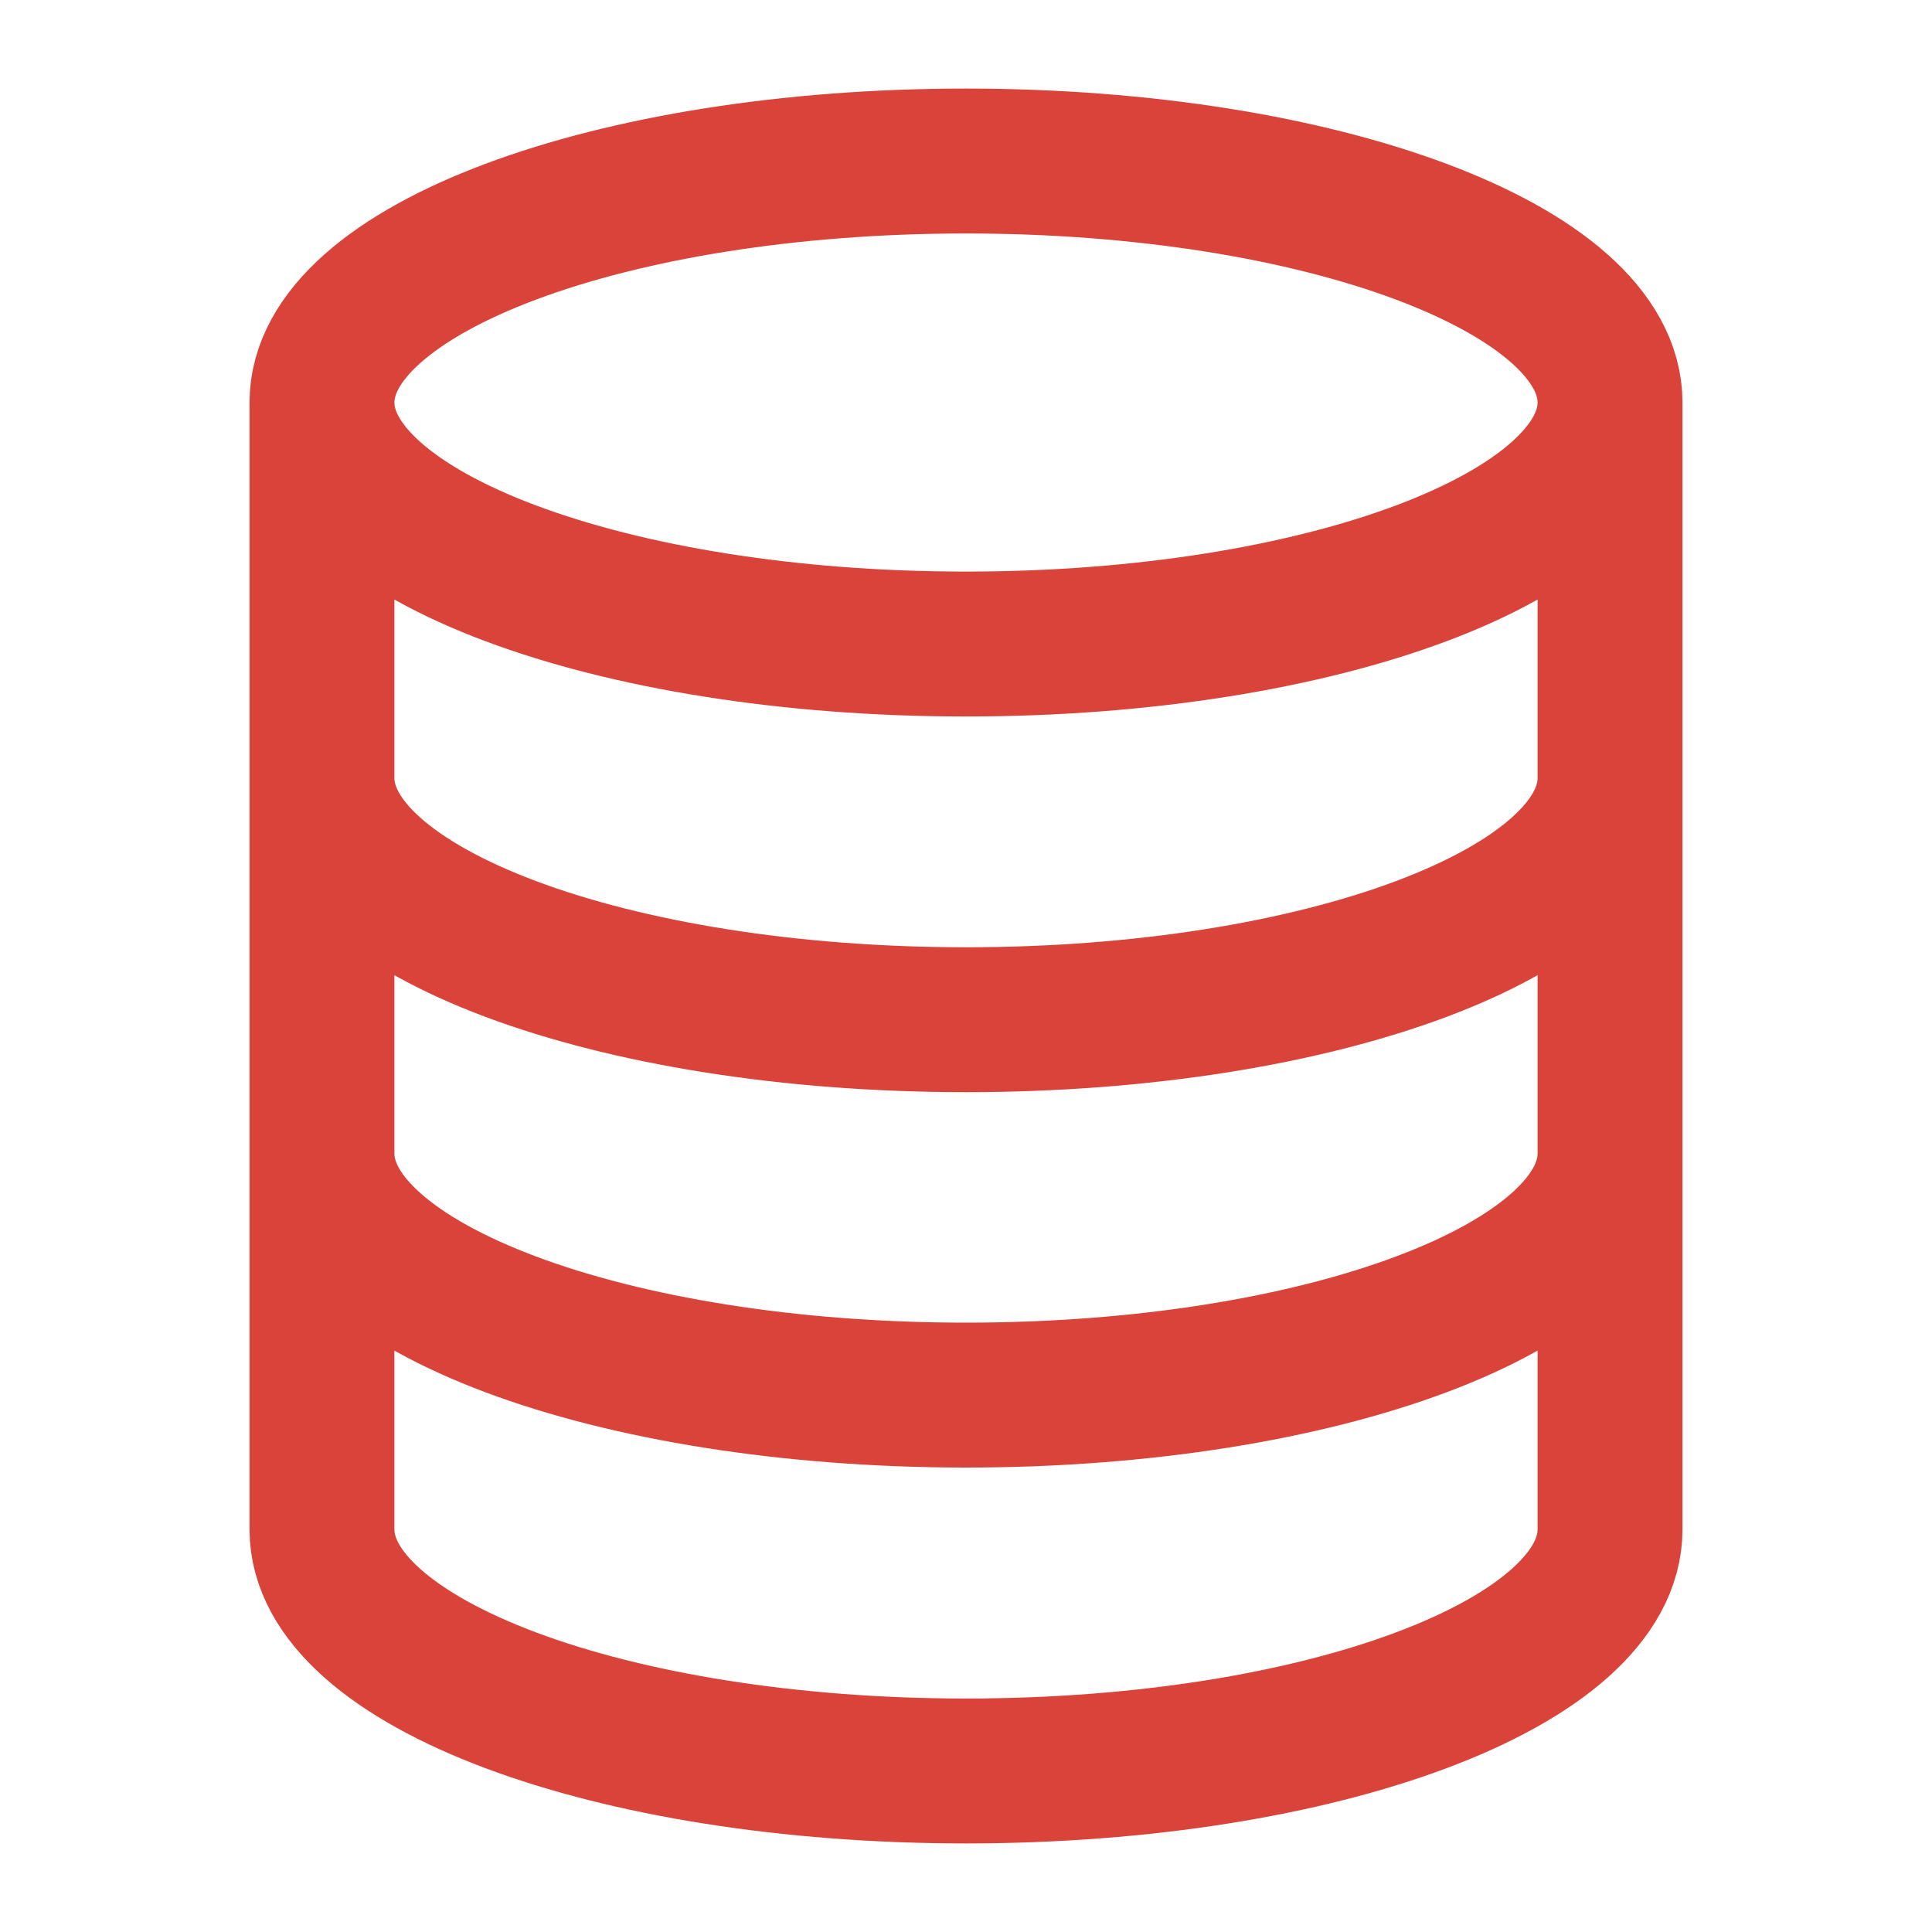 <svg width="20" height="20" viewBox="0 0 20 20" fill="none" xmlns="http://www.w3.org/2000/svg">
<g id="coins-stacked-04-svgrepo-com 1">
<path id="Vector" d="M16.667 4.167C16.667 5.547 13.682 6.667 10 6.667C6.318 6.667 3.333 5.547 3.333 4.167M16.667 4.167C16.667 2.786 13.682 1.667 10 1.667C6.318 1.667 3.333 2.786 3.333 4.167M16.667 4.167V15.833C16.667 17.214 13.682 18.333 10 18.333C6.318 18.333 3.333 17.214 3.333 15.833V4.167M16.667 8.055C16.667 9.436 13.682 10.556 10 10.556C6.318 10.556 3.333 9.436 3.333 8.055M16.667 11.942C16.667 13.322 13.682 14.442 10 14.442C6.318 14.442 3.333 13.322 3.333 11.942" stroke="#D94339" stroke-width="1.5" stroke-linecap="round" stroke-linejoin="round"/>
</g>
</svg>
